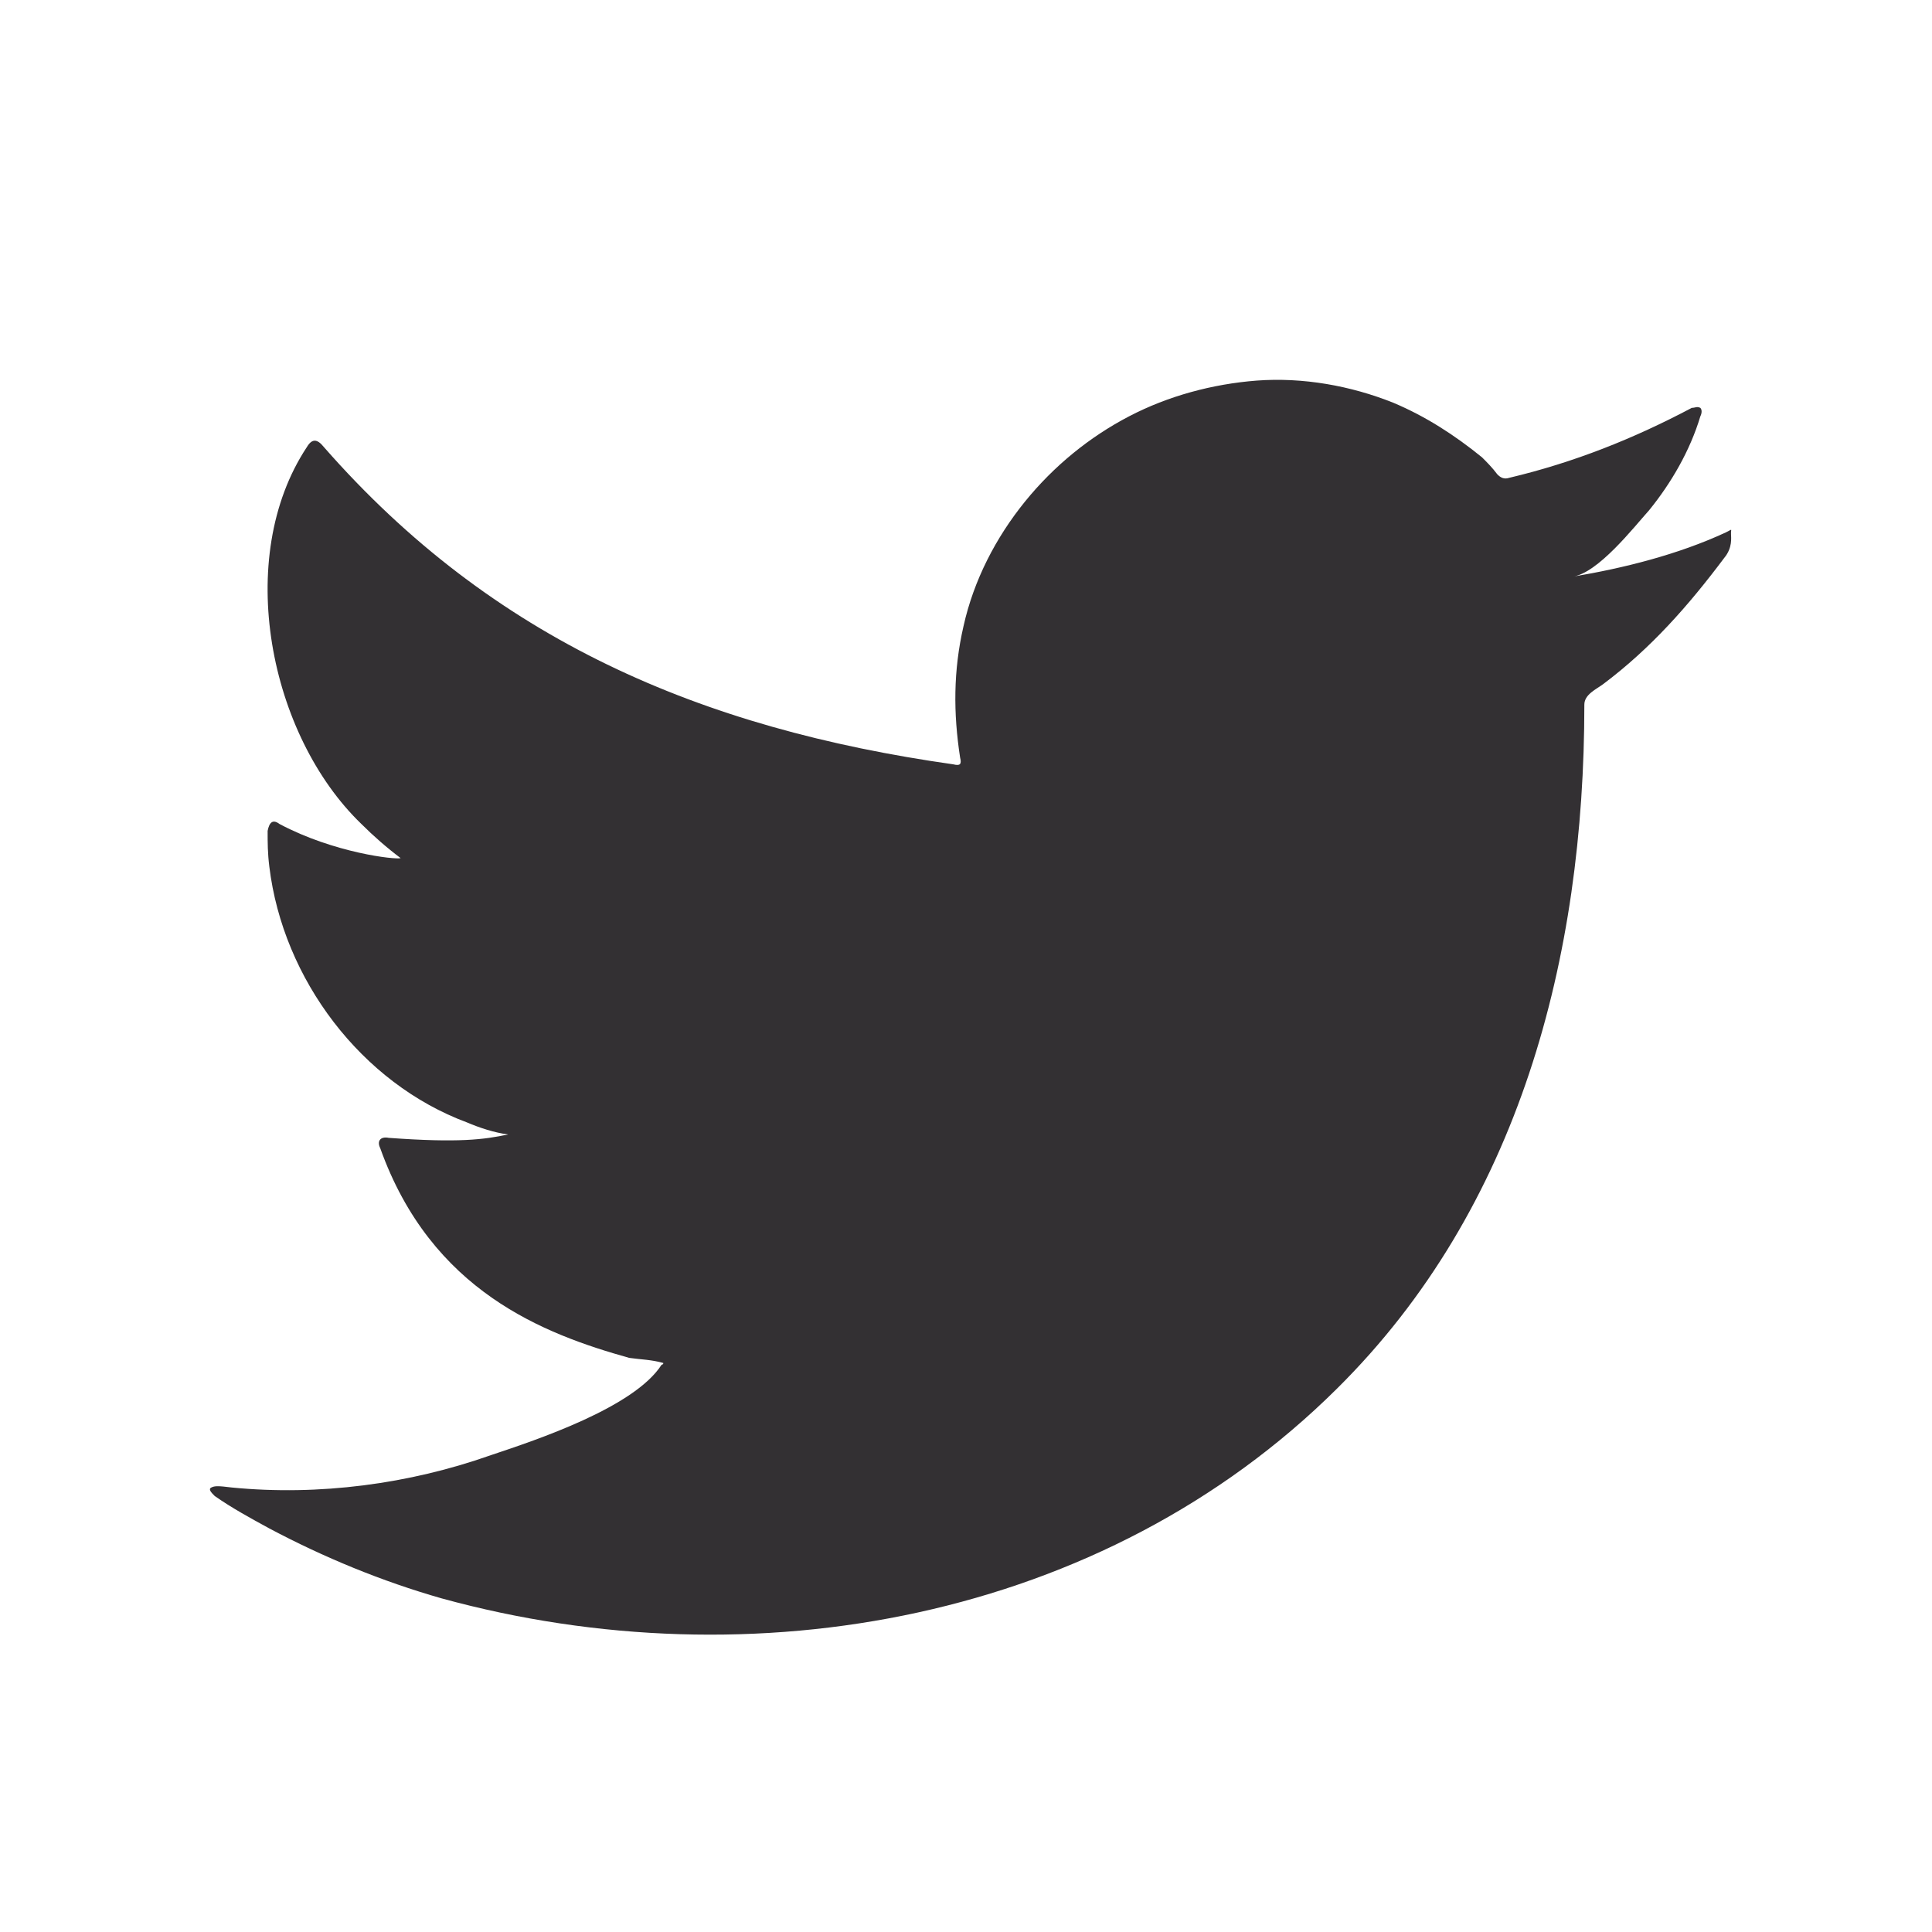 <svg viewBox="0 0 128 128" version="1.1" xmlns="http://www.w3.org/2000/svg" xmlns:xlink="http://www.w3.org/1999/xlink" xml:space="preserve" xmlns:serif="http://www.serif.com/" style="fill-rule:evenodd;clip-rule:evenodd;stroke-linejoin:round;stroke-miterlimit:2;">
    <g transform="matrix(1.13,0,0,1.13,-5.773,-6.087)">
        <path d="M106.3,36.6C103.5,37.9 100.3,38.7 97.3,39.2C98.8,39 100.9,36.3 101.8,35.3C103.1,33.7 104.2,31.8 104.8,29.8C104.9,29.6 104.9,29.4 104.8,29.3C104.6,29.2 104.5,29.3 104.3,29.3C100.9,31.1 97.4,32.5 93.6,33.4C93.3,33.5 93.1,33.4 92.9,33.2C92.6,32.8 92.3,32.5 92,32.2C90.4,30.9 88.7,29.8 86.8,29C84.3,28 81.5,27.5 78.8,27.7C76.2,27.9 73.6,28.6 71.3,29.8C69,31 66.9,32.7 65.2,34.8C63.5,36.9 62.2,39.4 61.6,42.1C61,44.7 61,47.2 61.4,49.8C61.5,50.2 61.4,50.3 61,50.2C46.2,48.1 34,42.9 24.1,31.6C23.7,31.1 23.4,31.1 23.1,31.6C18.8,38.1 20.9,48.5 26.3,53.7C27,54.4 27.8,55.1 28.6,55.7C28.3,55.8 24.7,55.4 21.5,53.7C21.1,53.4 20.9,53.6 20.8,54.1C20.8,54.8 20.8,55.4 20.9,56.2C21.7,62.8 26.3,68.9 32.5,71.2C33.2,71.5 34.1,71.8 34.9,71.9C33.5,72.2 32,72.4 27.9,72.1C27.4,72 27.2,72.3 27.4,72.7C30.4,81.1 37,83.6 42,85C42.7,85.1 43.3,85.1 44,85.3C44,85.4 43.9,85.4 43.9,85.4C42.3,87.9 36.6,89.8 33.9,90.7C29.1,92.4 23.8,93.1 18.7,92.6C17.9,92.5 17.7,92.5 17.5,92.6C17.3,92.7 17.5,92.9 17.7,93.1C18.7,93.8 19.8,94.4 20.9,95C24.1,96.7 27.5,98.1 31,99.1C49.2,104.1 69.8,100.4 83.5,86.8C94.2,76.2 98,61.5 98,46.7C98,46.1 98.7,45.8 99.1,45.5C101.9,43.4 104.1,40.9 106.2,38.1C106.7,37.5 106.6,36.9 106.6,36.7L106.6,36.6C106.6,36.4 106.7,36.4 106.3,36.6Z" style="fill:rgb(51,48,51);fill-rule:nonzero;"/>
    </g>
</svg>
